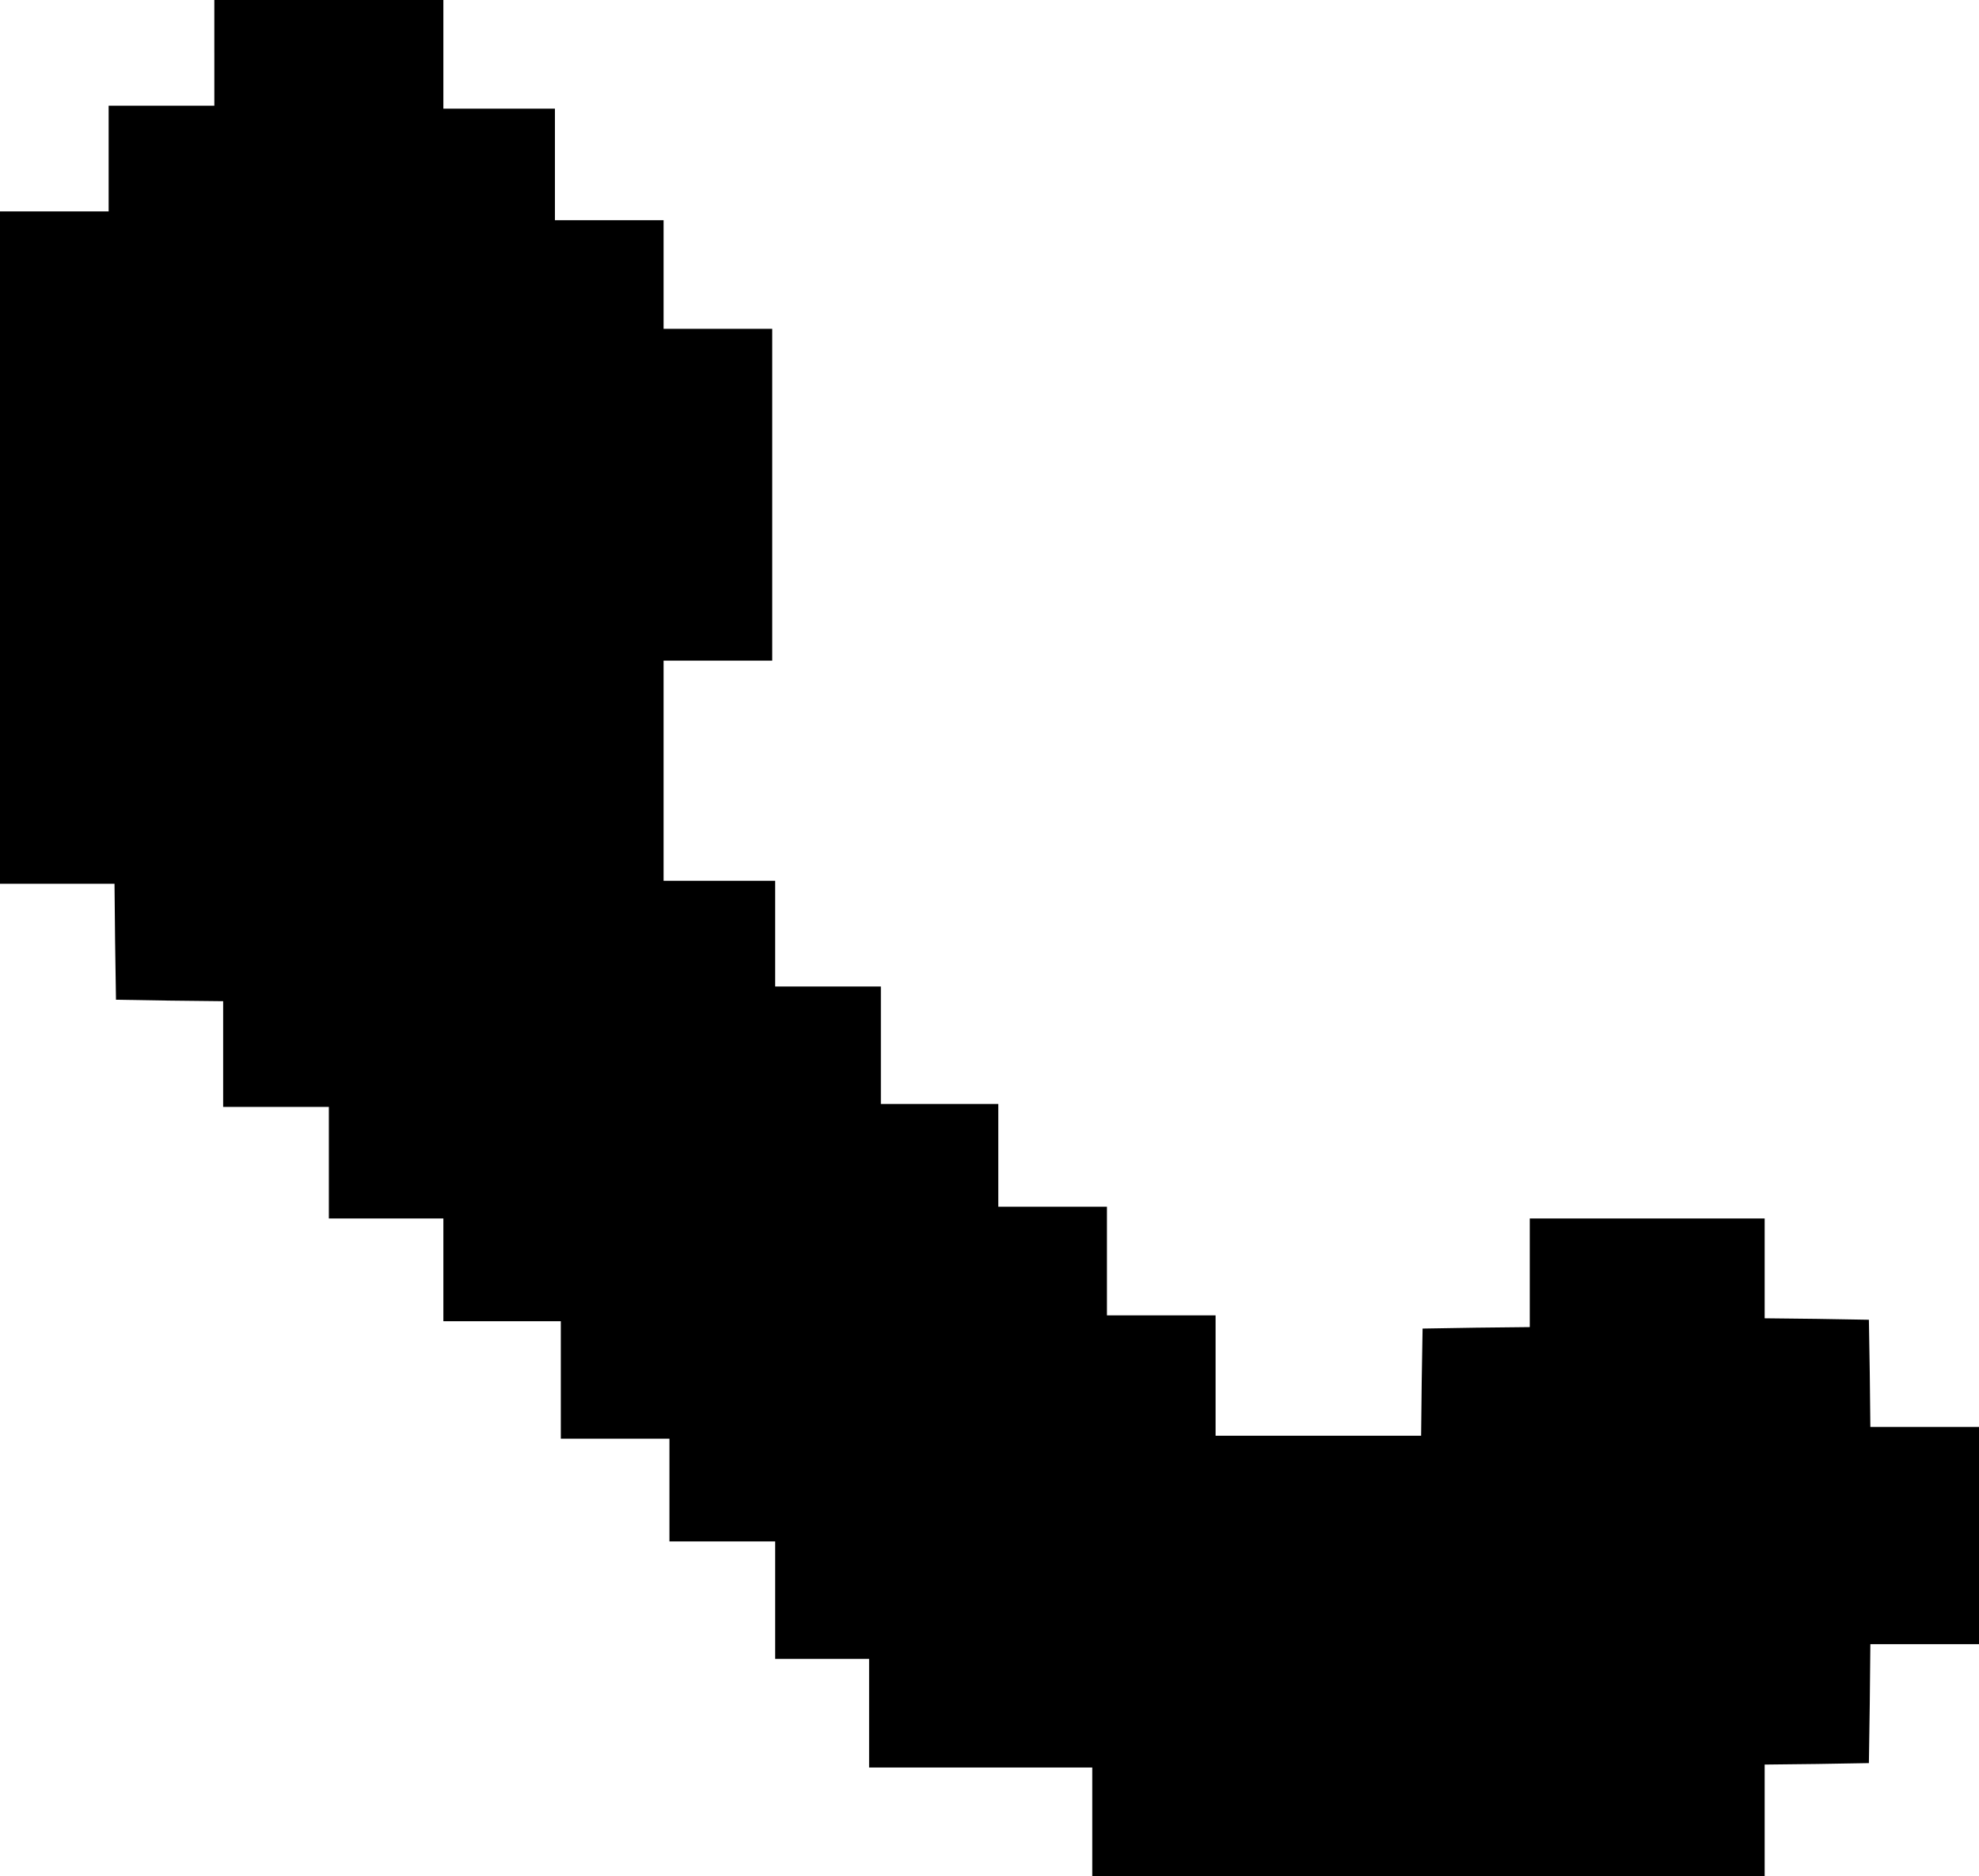 <?xml version="1.0" standalone="no"?>
<!DOCTYPE svg PUBLIC "-//W3C//DTD SVG 20010904//EN"
 "http://www.w3.org/TR/2001/REC-SVG-20010904/DTD/svg10.dtd">
<svg version="1.0" xmlns="http://www.w3.org/2000/svg"
 width="674pt" height="639pt" viewBox="0 0 674 639"
 preserveAspectRatio="xMidYMid meet">
<g transform="translate(0,639) scale(0.1,-0.1)"
fill="#000000" stroke="none">
<path d="M730 6210 l0 -180 -180 0 -180 0 0 -180 0 -180 -185 0 -185 0 0
-1145 0 -1145 195 0 195 0 2 -197 3 -198 183 -3 182 -2 0 -180 0 -180 180 0
180 0 0 -190 0 -190 195 0 195 0 0 -175 0 -175 200 0 200 0 0 -200 0 -200 185
0 185 0 0 -175 0 -175 180 0 180 0 0 -200 0 -200 160 0 160 0 0 -185 0 -185
380 0 380 0 0 -185 0 -185 1145 0 1145 0 0 190 0 190 178 2 177 3 3 203 2 202
185 0 185 0 0 370 0 370 -185 0 -185 0 -2 183 -3 182 -177 3 -178 2 0 170 0
170 -400 0 -400 0 0 -185 0 -185 -183 -2 -182 -3 -3 -182 -2 -183 -350 0 -350
0 0 205 0 205 -185 0 -185 0 0 185 0 185 -185 0 -185 0 0 175 0 175 -200 0
-200 0 0 200 0 200 -180 0 -180 0 0 180 0 180 -190 0 -190 0 0 375 0 375 185
0 185 0 0 565 0 565 -185 0 -185 0 0 185 0 185 -185 0 -185 0 0 190 0 190
-190 0 -190 0 0 185 0 185 -390 0 -390 0 0 -180z"/>
</g>
</svg>
